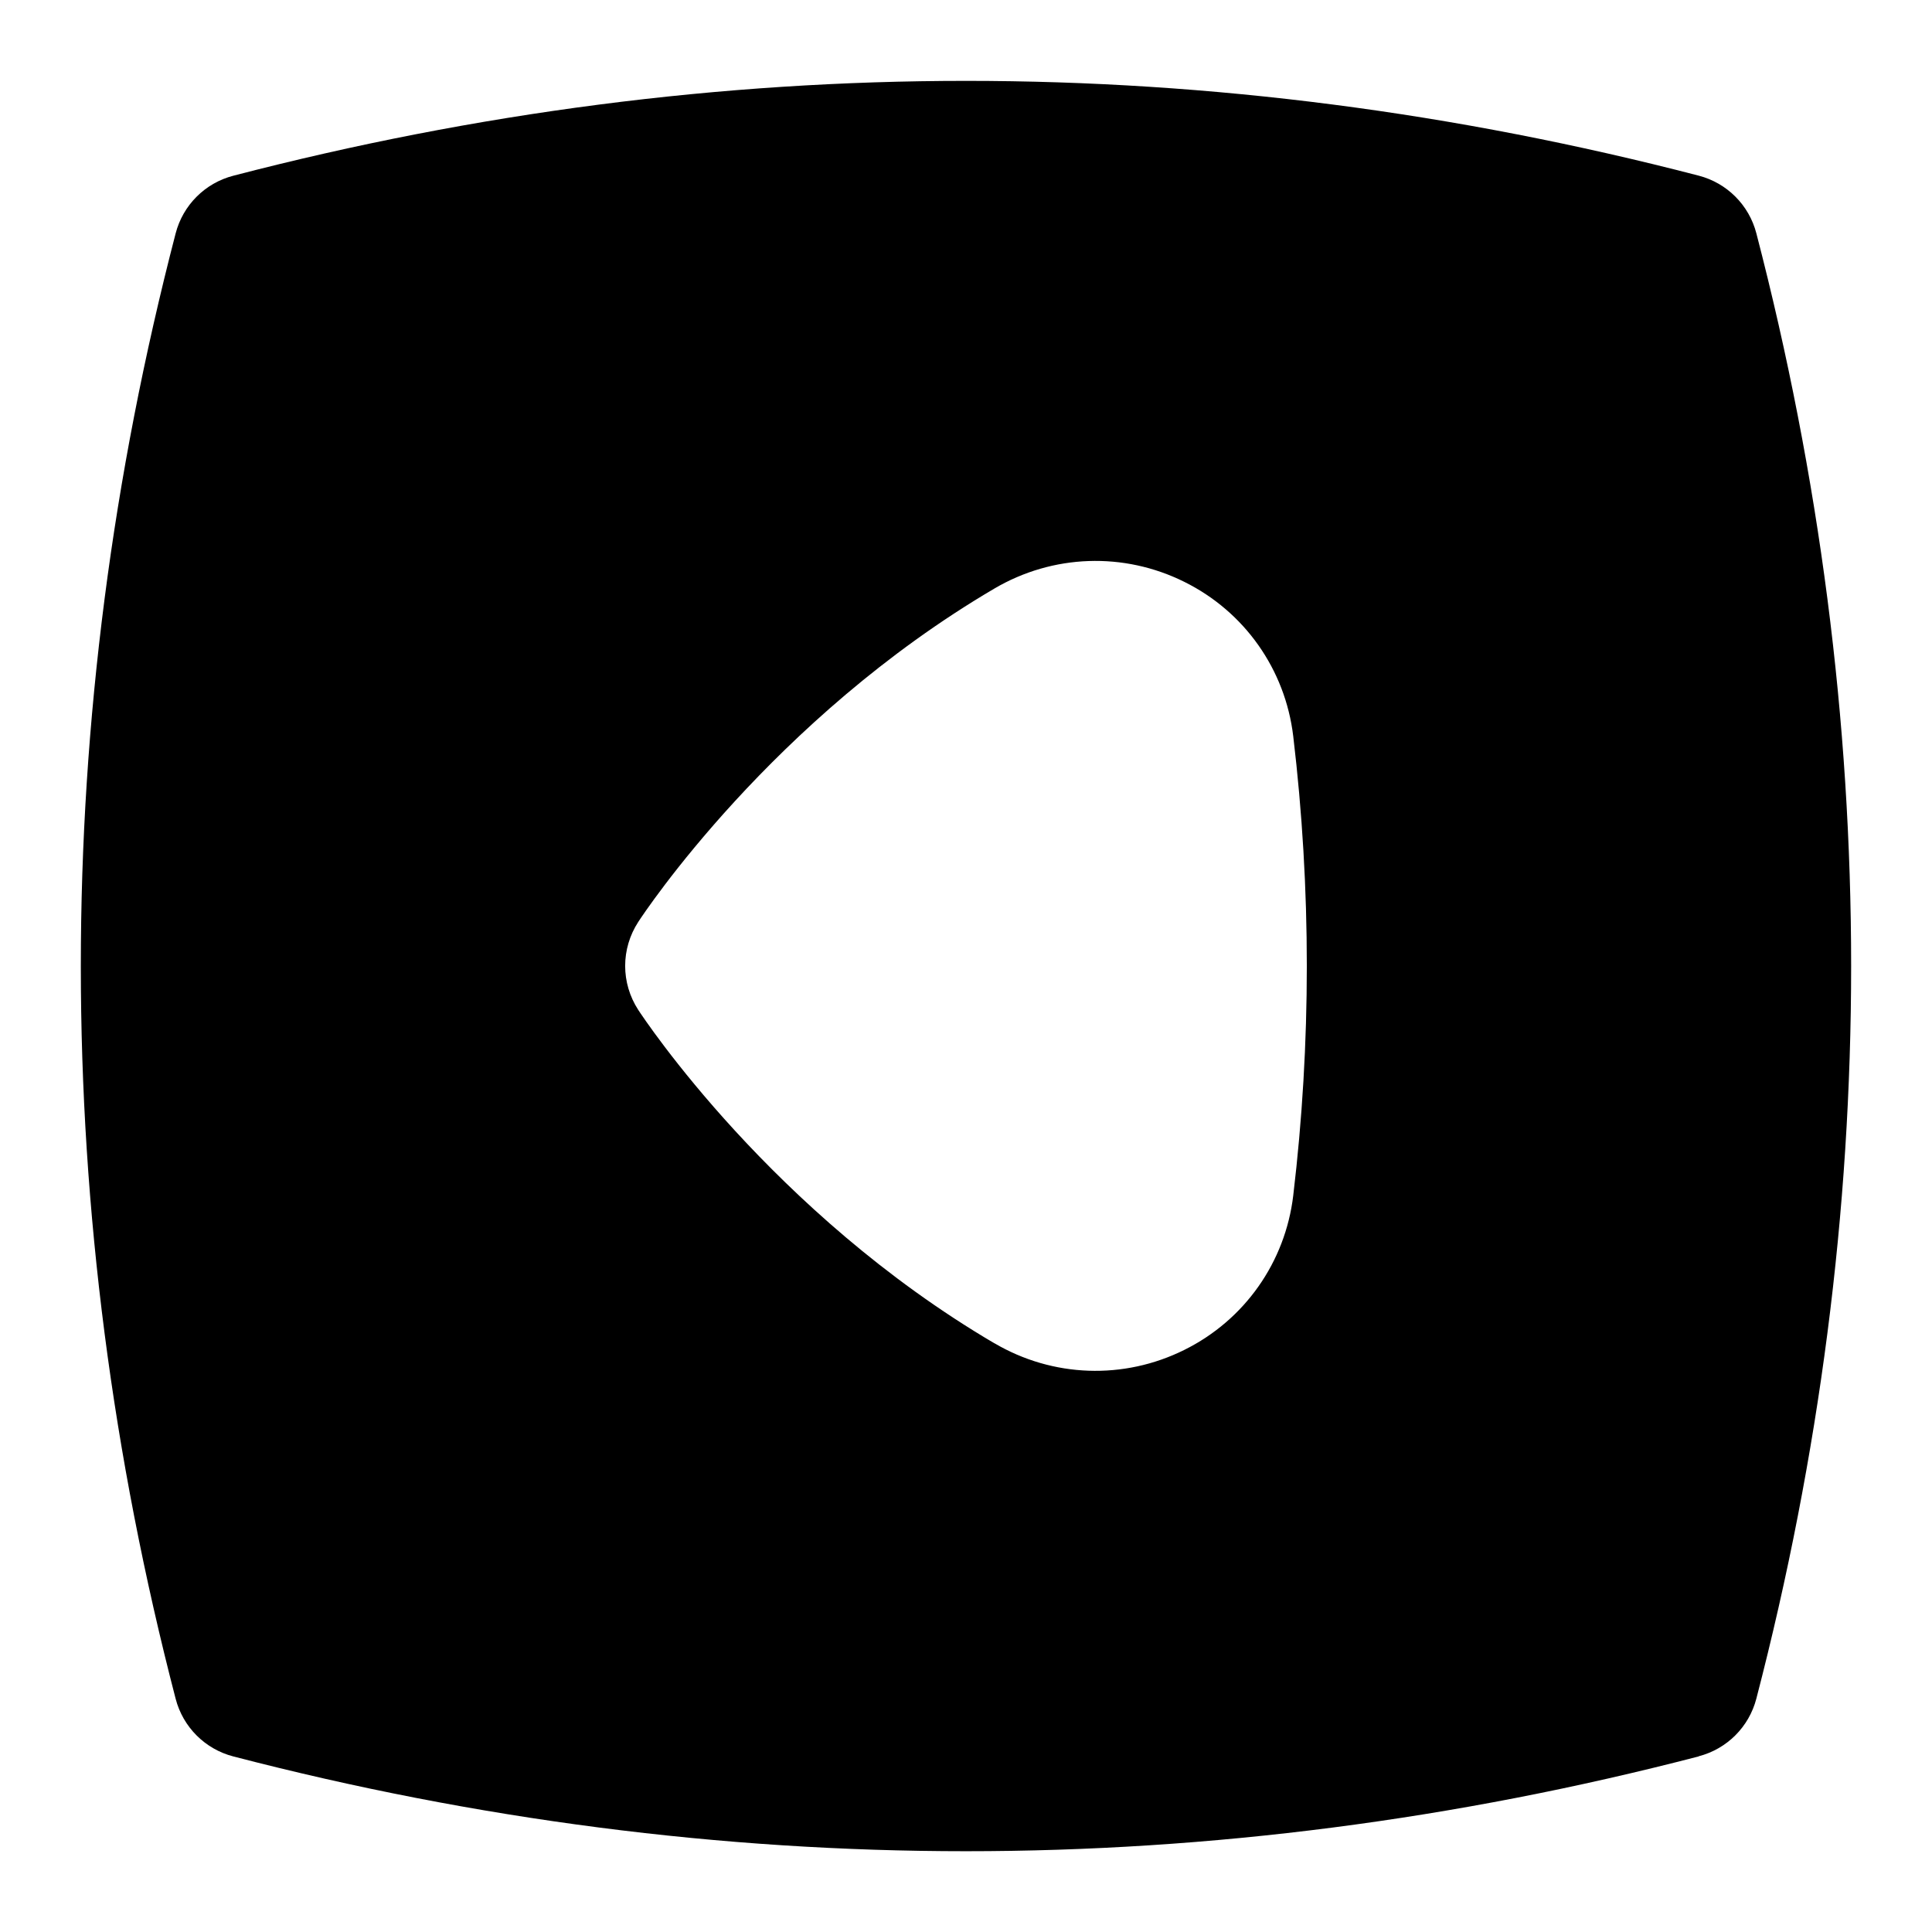 <?xml version="1.0" encoding="UTF-8"?>
<svg xmlns="http://www.w3.org/2000/svg" id="Layer_1" data-name="Layer 1" viewBox="0 0 24 24">
  <path d="M21.102,21.817c.351-.091,.625-.365,.716-.716,1.57-6.039,1.57-12.164,0-18.203-.091-.351-.365-.625-.716-.716C15.062,.612,8.938,.612,2.898,2.183c-.351,.091-.625,.365-.716,.716-.785,3.02-1.178,6.061-1.178,9.102s.393,6.082,1.178,9.102c.091,.351,.365,.625,.716,.716,6.039,1.57,12.164,1.57,18.203,0Zm-8.749-5.13c-2.761-1.622-4.357-4.039-4.424-4.141-.108-.166-.163-.356-.163-.547s.055-.381,.163-.547c.066-.102,1.663-2.519,4.424-4.141,.725-.426,1.607-.457,2.359-.083,.749,.371,1.254,1.089,1.353,1.917,.225,1.895,.225,3.814,0,5.707-.099,.828-.604,1.546-1.353,1.917-.752,.374-1.635,.343-2.359-.083Z"/>
</svg>
